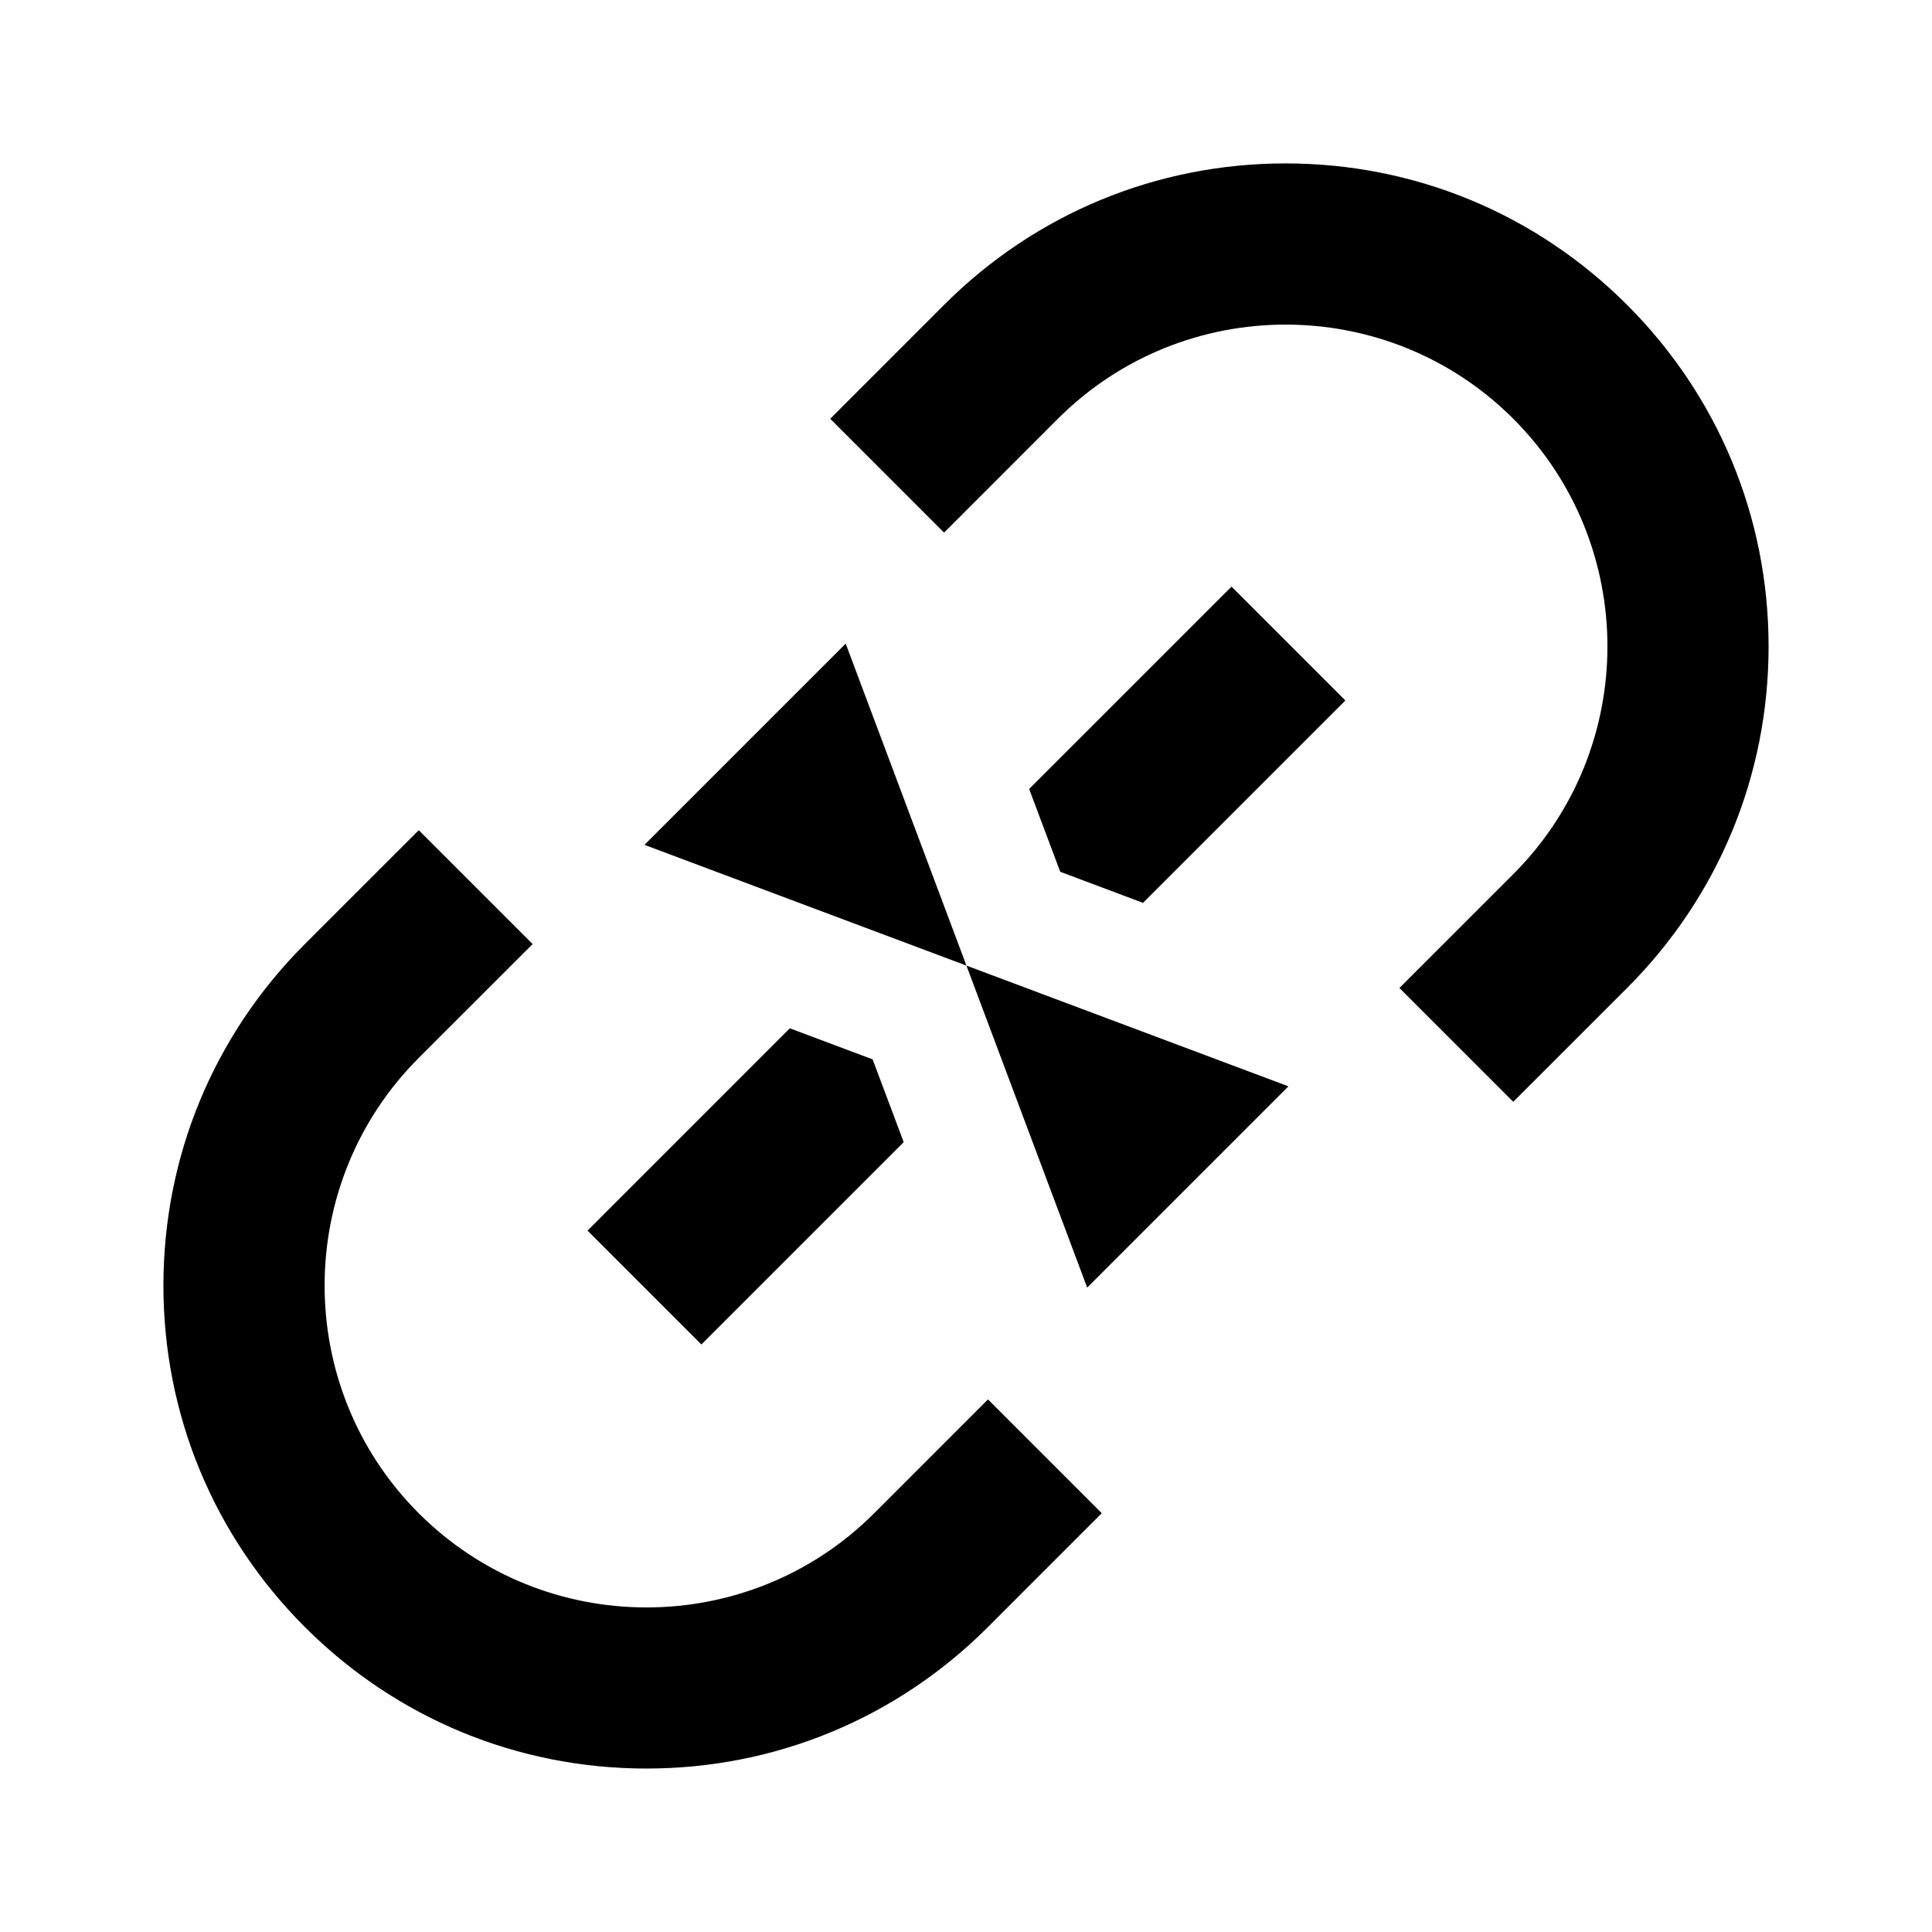 <?xml version="1.0" encoding="utf-8"?>
<!-- Generator: Adobe Illustrator 25.1.0, SVG Export Plug-In . SVG Version: 6.00 Build 0)  -->
<svg version="1.1" xmlns="http://www.w3.org/2000/svg" xmlns:xlink="http://www.w3.org/1999/xlink" x="0px" y="0px" width="48px"
	 height="48px" viewBox="0 0 48 48" style="enable-background:new 0 0 48 48;" xml:space="preserve">
<g id="Guidelines">
	<g id="material_x5F_system_x5F_icon_x5F_border">
	</g>
</g>
<g id="Shopicon">
	<g>
		<polygon points="17.425,33.403 22.452,28.376 21.68,26.32 19.623,25.548 14.597,30.575 		"/>
		<polygon points="30.597,14.575 25.569,19.602 26.341,21.659 28.397,22.431 33.425,17.403 		"/>
		<polygon points="32.011,26.99 24.011,23.99 27.011,31.99 		"/>
		<polygon points="21.011,15.99 16.011,20.99 24.011,23.99 		"/>
		<path d="M24.546,34.768l-2.828,2.829c-3.119,3.119-8.195,3.119-11.314,0s-3.119-8.195,0-11.314l2.829-2.828l-0.484-0.484
			l-1.481-1.481l-0.864-0.864l-2.829,2.828c-2.267,2.267-3.515,5.28-3.515,8.485s1.248,6.219,3.515,8.485s5.28,3.515,8.485,3.515
			s6.219-1.248,8.485-3.515l2.828-2.829l-0.863-0.863l-1.481-1.481L24.546,34.768z"/>
		<path d="M40.425,7.575c-2.267-2.267-5.28-3.515-8.485-3.515s-6.219,1.248-8.485,3.515l-2.828,2.829l0.864,0.864l1.527,1.527
			l0.437,0.438l2.828-2.829c3.119-3.119,8.195-3.119,11.314,0s3.119,8.195,0,11.314l-2.829,2.828l0.438,0.438l1.527,1.527
			l0.863,0.863l2.829-2.828c2.267-2.267,3.515-5.28,3.515-8.485S42.691,9.842,40.425,7.575z"/>
	</g>
</g>
</svg>
